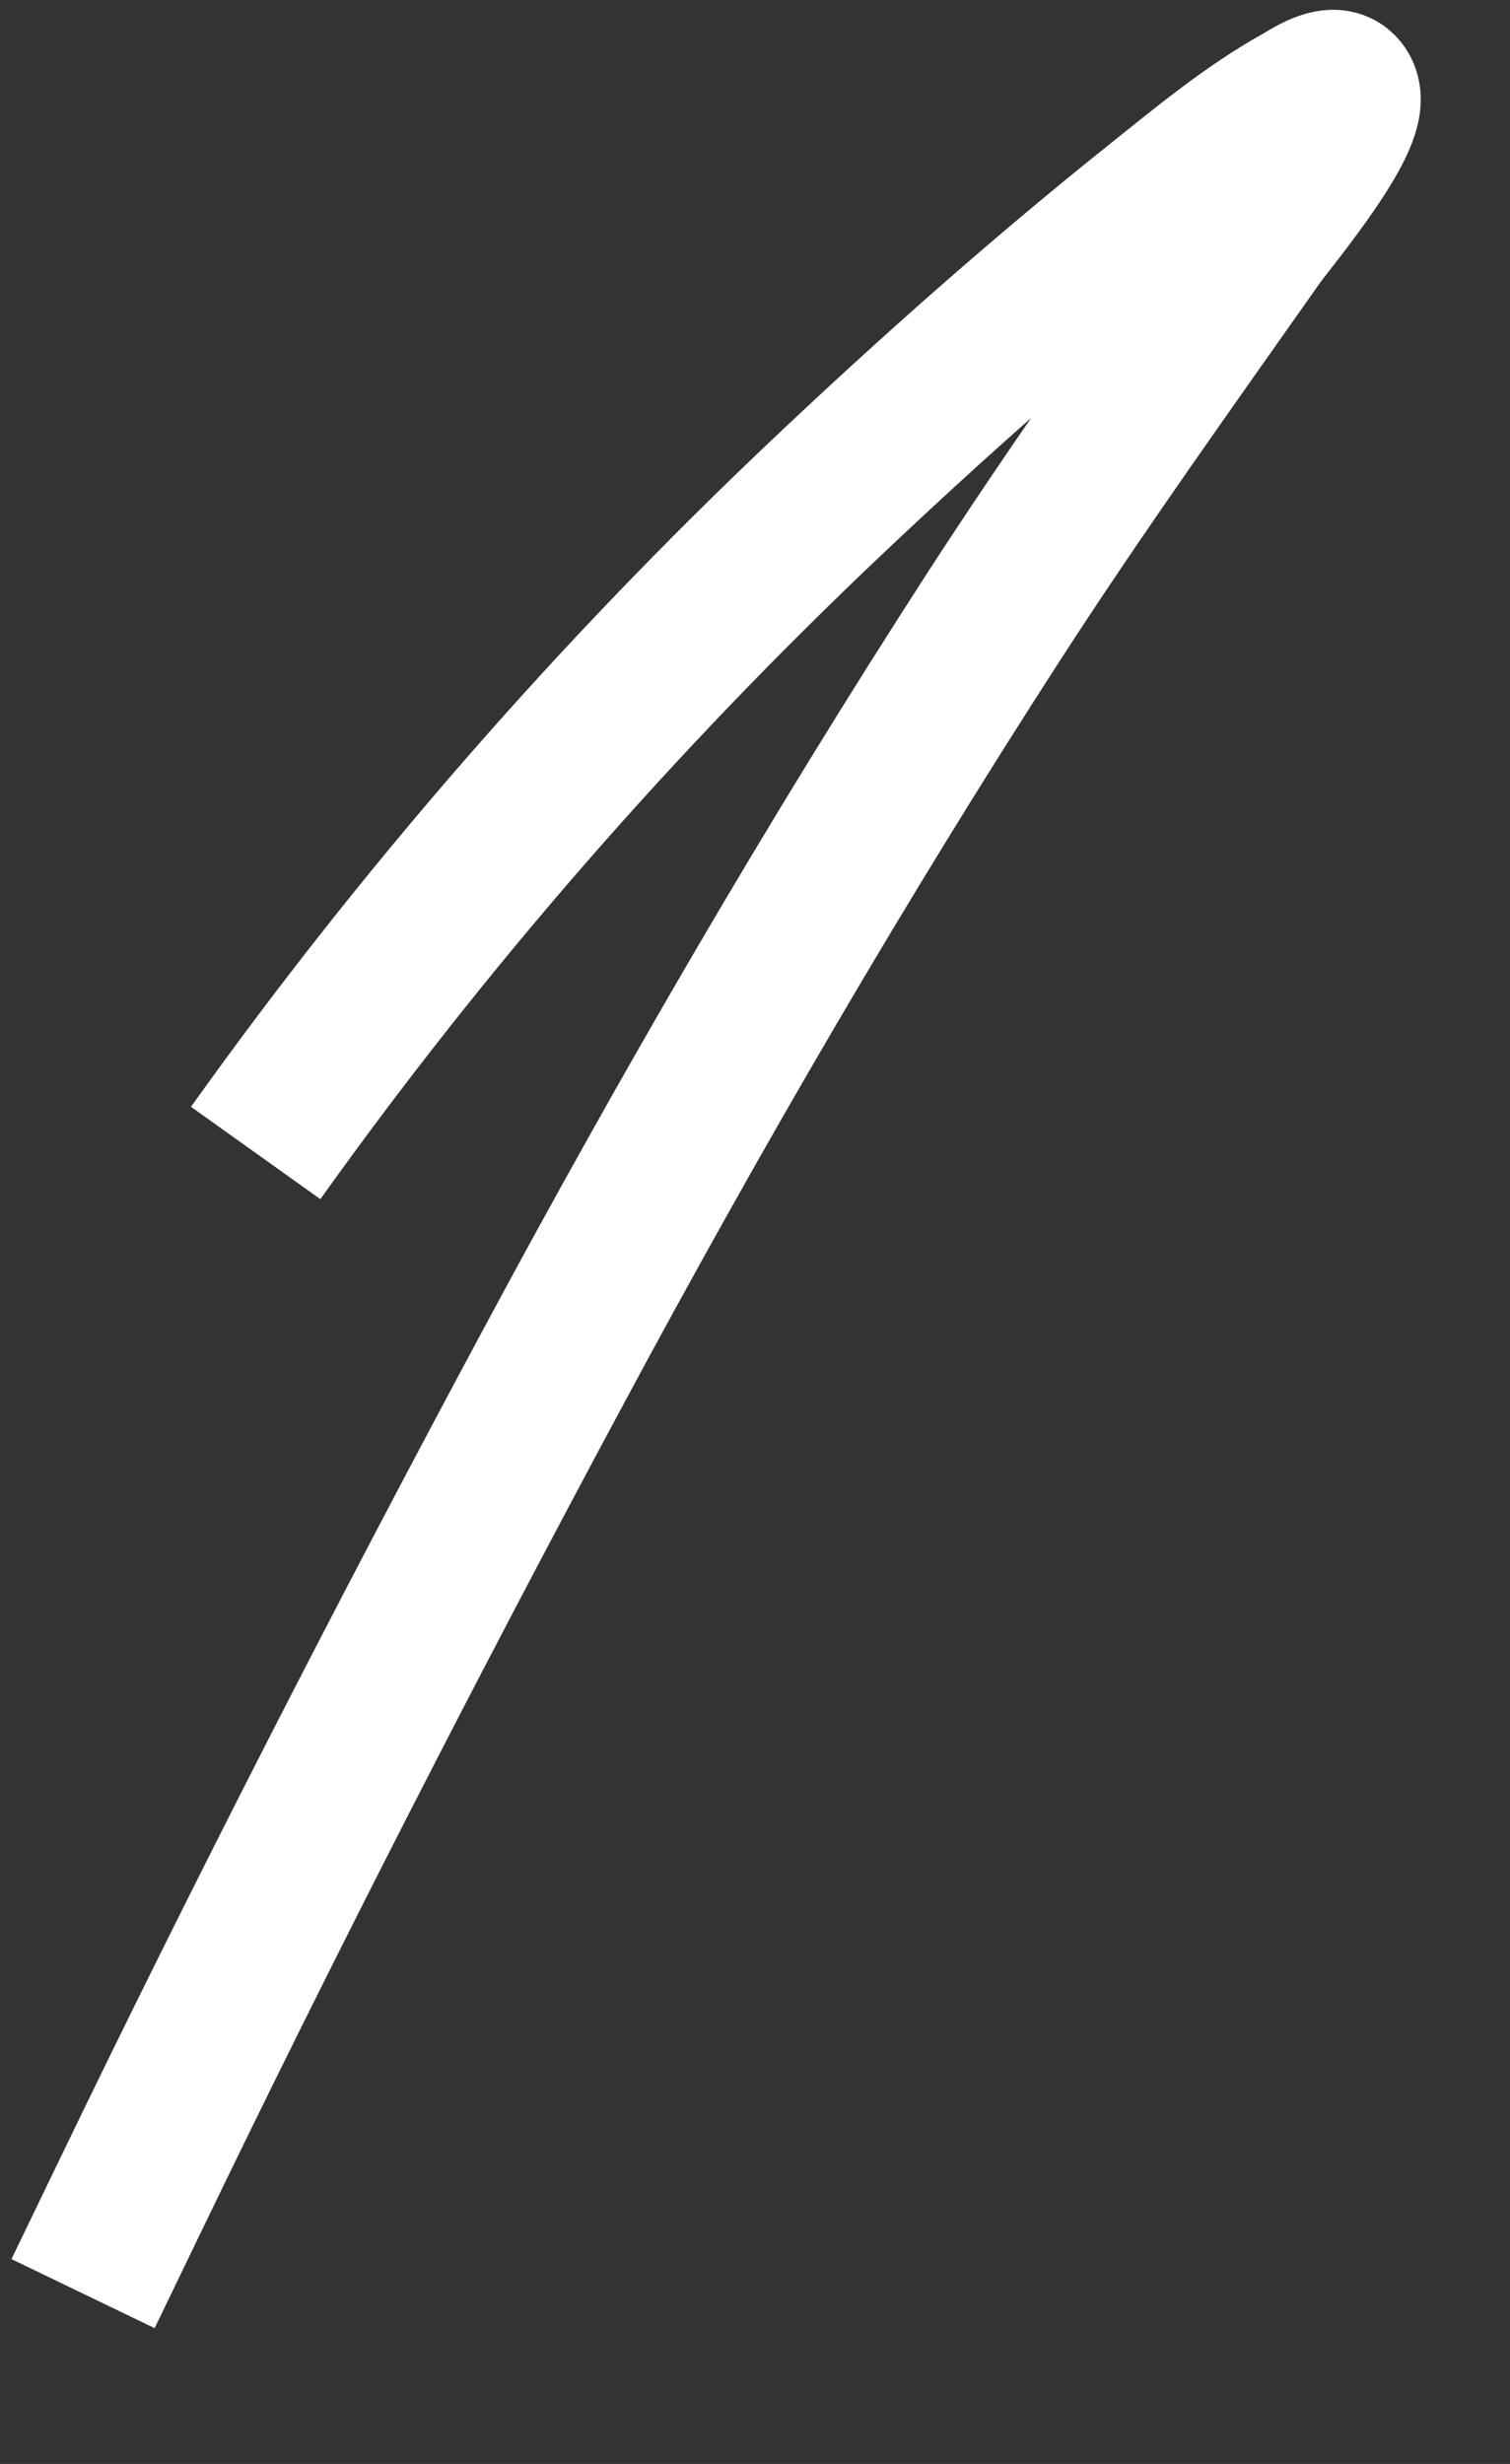﻿<?xml version="1.0" encoding="utf-8"?>
<svg version="1.1" xmlns:xlink="http://www.w3.org/1999/xlink" width="19px" height="31px" xmlns="http://www.w3.org/2000/svg">
  <rect width="100%" height="100%" fill="#333333" stroke="none"/>
  <g transform="matrix(1 0 0 1 -458 -11134 )">
    <path d="M 2.217 13.506  C 4.352 10.515  6.758 7.76  9.418 5.243  C 10.752 3.981  12.13 2.759  13.563 1.614  C 14.145 1.149  14.739 0.653  15.39 0.291  C 15.451 0.258  15.745 0.059  15.838 0.144  C 16.102 0.384  14.946 1.765  14.8 1.971  C 13.684 3.556  12.555 5.132  11.502 6.761  C 9.522 9.825  7.682 12.993  5.955 16.211  C 4.103 19.66  2.319 23.142  0.618 26.67  C 0.427 27.066  0.236 27.461  0.045 27.857  " stroke-width="2" stroke="#ffffff" fill="none" transform="matrix(1 0 0 1 459 11135 )" />
  </g>
</svg>